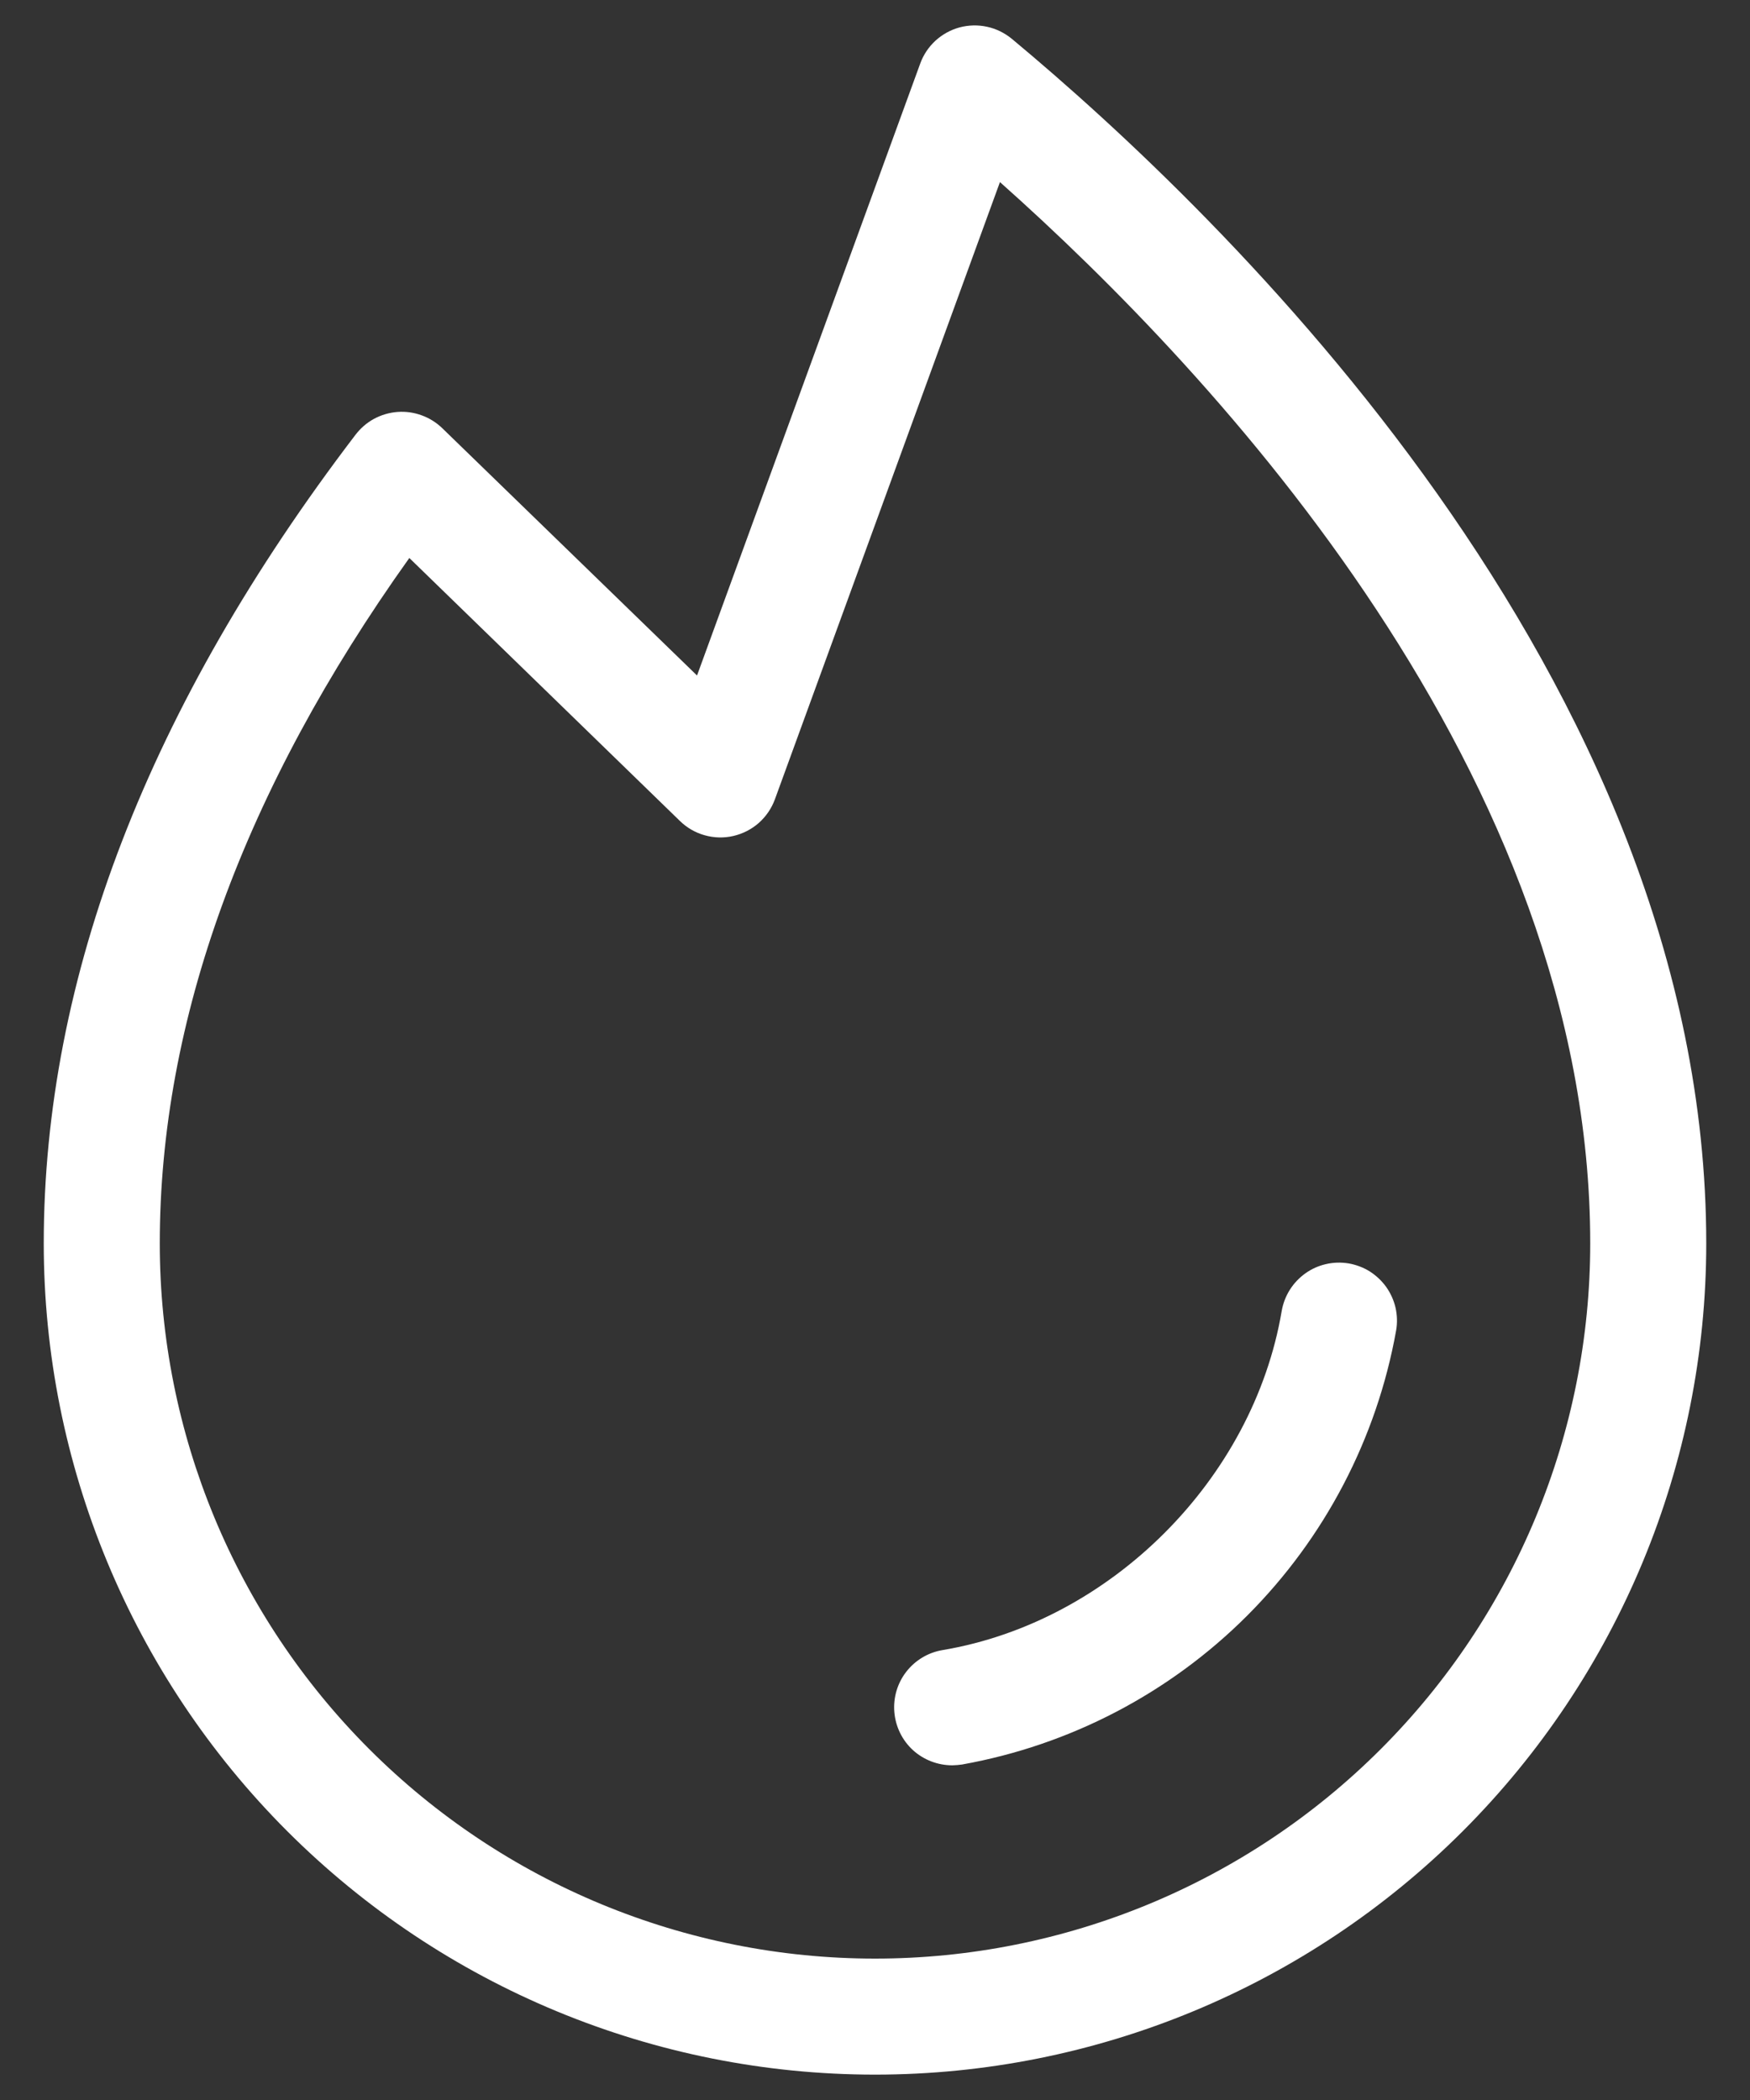 <svg width="20" height="24" viewBox="0 0 20 24" fill="none" xmlns="http://www.w3.org/2000/svg">
<rect x="0" y="0" width="20" height="24" fill="#333333" stroke="none"/>
<path d="M15.956 15.204C15.735 16.439 15.141 17.576 14.254 18.464C13.367 19.351 12.229 19.945 10.994 20.166C10.958 20.171 10.921 20.174 10.884 20.175C10.717 20.175 10.556 20.113 10.433 20.001C10.31 19.888 10.235 19.733 10.221 19.567C10.207 19.401 10.256 19.236 10.358 19.105C10.461 18.973 10.609 18.885 10.773 18.858C12.693 18.535 14.322 16.905 14.648 14.983C14.678 14.809 14.775 14.655 14.918 14.553C14.989 14.502 15.069 14.466 15.154 14.447C15.239 14.427 15.327 14.425 15.413 14.439C15.499 14.454 15.581 14.485 15.655 14.531C15.728 14.578 15.792 14.638 15.843 14.709C15.893 14.78 15.929 14.86 15.949 14.945C15.968 15.03 15.971 15.118 15.956 15.204ZM19.5 14.21C19.5 16.729 18.499 19.145 16.718 20.927C14.936 22.709 12.52 23.71 10 23.71C7.48 23.71 5.064 22.709 3.282 20.927C1.501 19.145 0.5 16.729 0.5 14.21C0.5 11.175 1.699 8.067 4.062 4.97C4.119 4.895 4.191 4.832 4.274 4.787C4.357 4.742 4.449 4.715 4.543 4.708C4.637 4.701 4.731 4.714 4.82 4.747C4.909 4.779 4.989 4.83 5.057 4.896L7.966 7.72L10.517 0.726C10.553 0.626 10.613 0.537 10.691 0.465C10.77 0.393 10.864 0.341 10.967 0.313C11.069 0.286 11.177 0.283 11.281 0.306C11.384 0.328 11.481 0.376 11.563 0.443C13.946 2.426 19.5 7.736 19.5 14.21ZM18.174 14.21C18.174 8.863 13.905 4.285 11.428 2.081L8.856 9.135C8.818 9.239 8.754 9.332 8.672 9.405C8.589 9.478 8.489 9.529 8.381 9.554C8.273 9.579 8.161 9.576 8.054 9.546C7.948 9.517 7.85 9.46 7.771 9.383L4.678 6.377C2.783 9.032 1.826 11.669 1.826 14.21C1.826 16.378 2.687 18.457 4.22 19.99C5.753 21.523 7.832 22.384 10 22.384C12.168 22.384 14.247 21.523 15.78 19.99C17.313 18.457 18.174 16.378 18.174 14.21Z" fill="white"/>
</svg>
